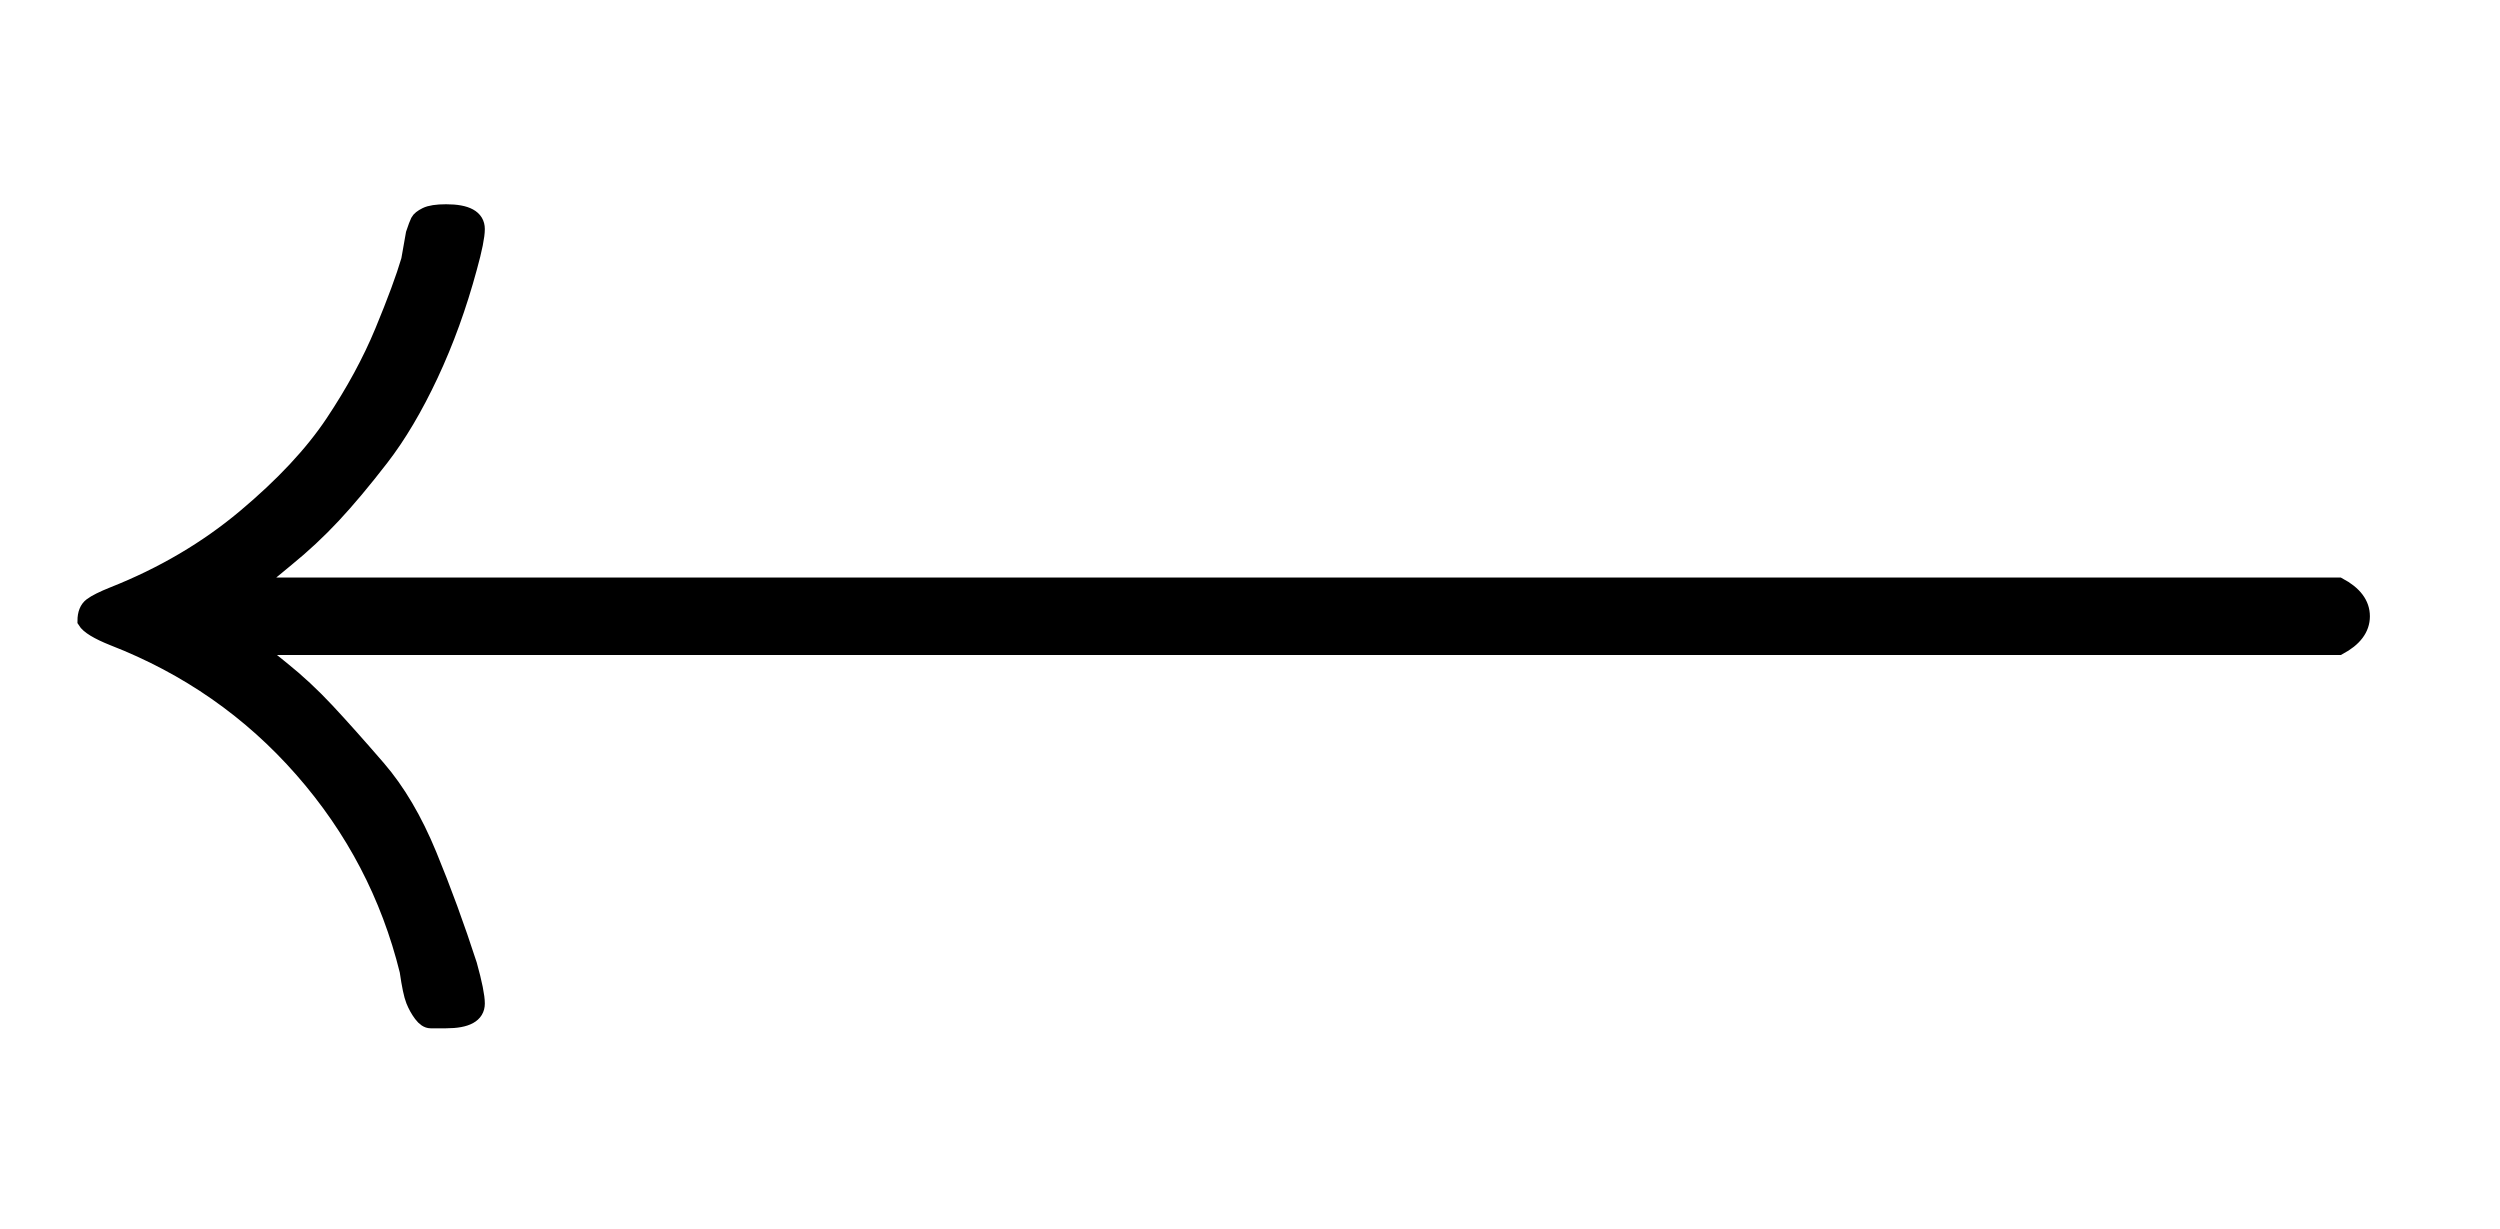 <?xml version="1.0" standalone="no"?>
<svg xmlns:xlink="http://www.w3.org/1999/xlink" style="vertical-align:-.338ex" width="3.749ex" height="1.843ex" viewBox="0 -647.8 1614 793.3" xmlns="http://www.w3.org/2000/svg">
    <title id="MathJax-SVG-1-Title">
        Equation
    </title>
    <desc id="MathJax-SVG-1-Desc">
        long left-arrow
    </desc>
    <defs>
        <path stroke-width="10" id="E1-MJMAIN-27F5" d="M165 270h1345q15-8 15-20t-15-20H165q2-2 17-14t29-27 33-37 33-56 26-71q5-18 5-25 0-11-20-11h-10q-3 0-6 4t-5 9-4 19q-18 73-68 130T73 236q-15 6-18 11 0 7 4 10t14 7q48 19 85 50t57 61 32 59 17 46l3 17q2 6 3 8t5 4 13 2q20 0 20-11 0-7-5-25-10-37-25-69t-32-54-31-37-30-28-20-17z"/>
    </defs>
    <g stroke="currentColor" fill="currentColor" stroke-width="0" transform="matrix(1 0 0 -1 0 0)">
        <use xlink:href="#E1-MJMAIN-27F5"/>
    </g>
</svg>
